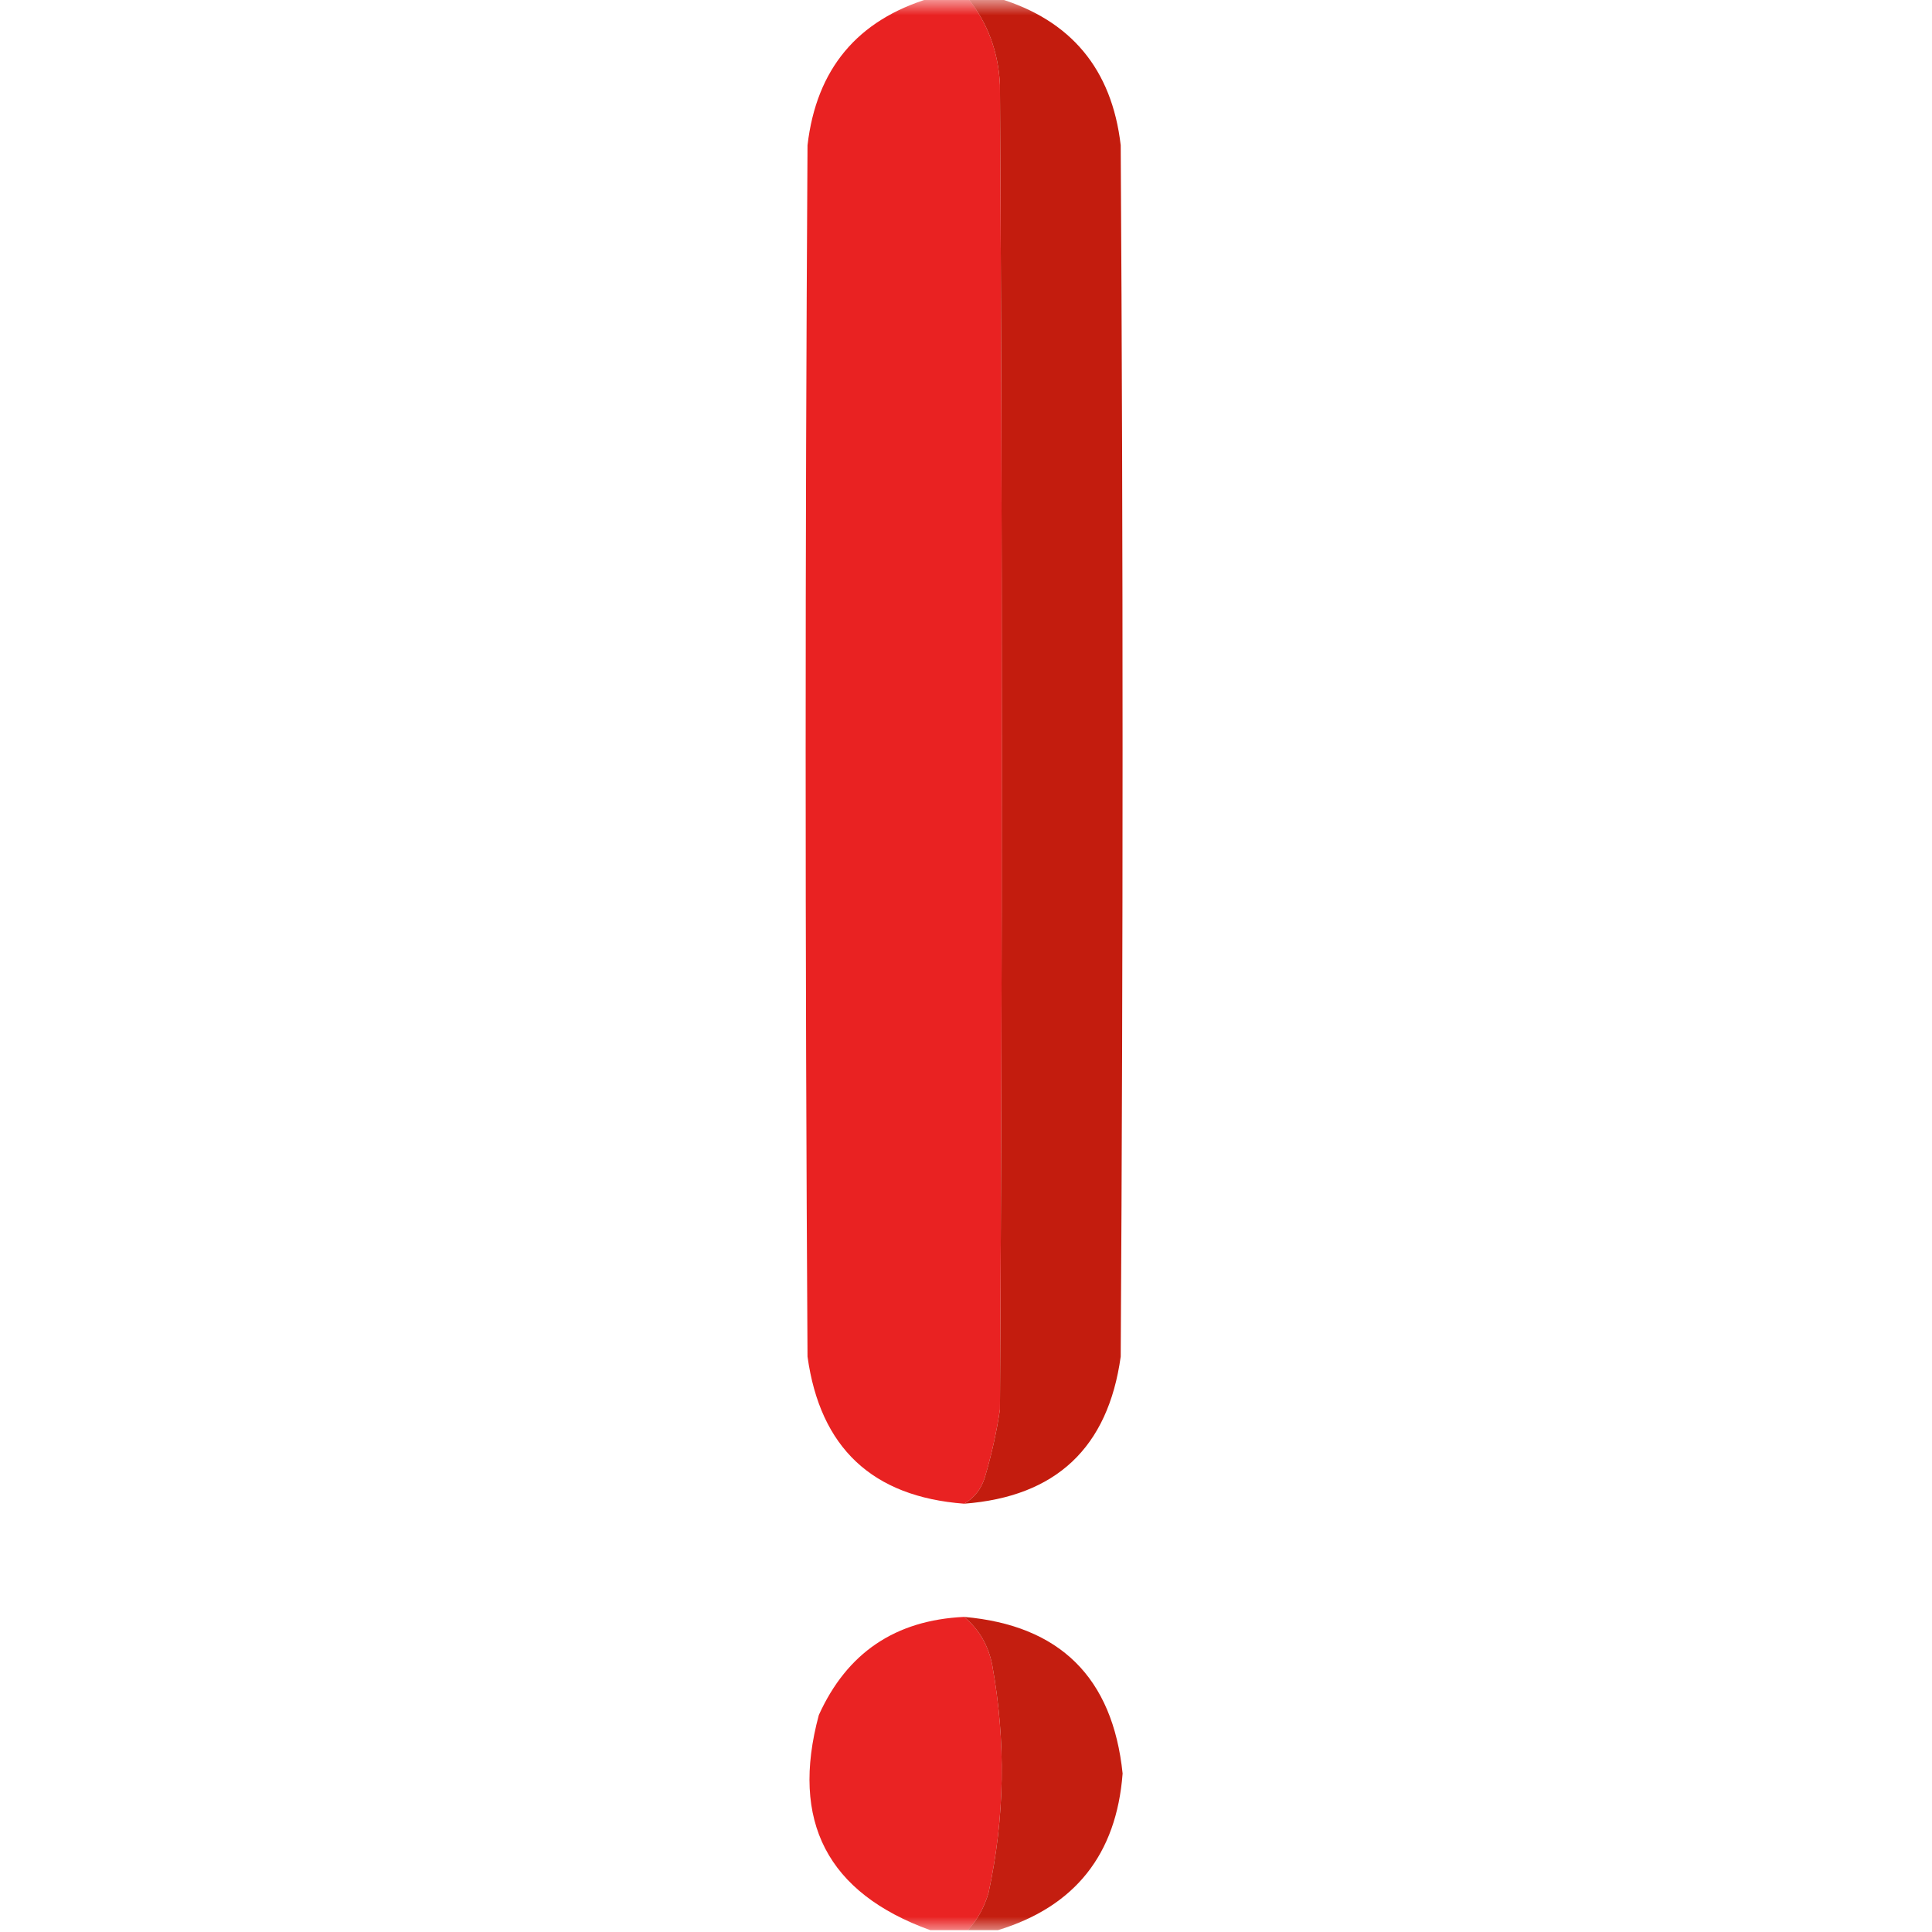 <svg xmlns="http://www.w3.org/2000/svg" xmlns:xlink="http://www.w3.org/1999/xlink" width="64px" height="64px" viewBox="0 0 64 64" version="1.1">
<defs fill="#000000">
<filter id="alpha" filterUnits="objectBoundingBox" x="0%" y="0%" width="100%" height="100%" fill="#000000">
  <feColorMatrix type="matrix" in="SourceGraphic" values="0 0 0 0 1 0 0 0 0 1 0 0 0 0 1 0 0 0 1 0" fill="#000000"/>
</filter>
<mask id="mask0" fill="#000000">
  <g filter="url(#alpha)">
<rect x="0" y="0" width="64" height="64" style="fill:rgb(0%,0%,0%);fill-opacity:0.984;stroke:none;"/>
  </g>
</mask>
<clipPath id="clip1" fill="#000000">
  <rect x="0" y="0" width="64" height="64" fill="#000000"/>
</clipPath>
<g id="surface5" clip-path="url(#clip1)">
<path style=" stroke:none;fill-rule:evenodd;fill:#e91e1e;fill-opacity:1;" d="M 30.812 -0.062 C 31.23 -0.062 31.645 -0.062 32.062 -0.062 C 32.723 0.77 33.074 1.727 33.125 2.812 C 33.207 17.438 33.207 32.062 33.125 46.688 C 33.012 47.449 32.844 48.199 32.625 48.938 C 32.504 49.328 32.273 49.621 31.938 49.812 C 28.895 49.582 27.168 47.957 26.75 44.938 C 26.668 31.562 26.668 18.188 26.75 4.812 C 27.043 2.289 28.398 0.664 30.812 -0.062 Z M 30.812 -0.062 "/>
</g>
<mask id="mask1" fill="#000000">
  <g filter="url(#alpha)">
<rect x="0" y="0" width="64" height="64" style="fill:rgb(0%,0%,0%);fill-opacity:0.973;stroke:none;"/>
  </g>
</mask>
<clipPath id="clip2" fill="#000000">
  <rect x="0" y="0" width="64" height="64" fill="#000000"/>
</clipPath>
<g id="surface8" clip-path="url(#clip2)">
<path style=" stroke:none;fill-rule:evenodd;fill:#c21708;fill-opacity:1;" d="M 32.062 -0.062 C 32.395 -0.062 32.73 -0.062 33.062 -0.062 C 35.477 0.664 36.832 2.289 37.125 4.812 C 37.207 18.188 37.207 31.562 37.125 44.938 C 36.707 47.957 34.98 49.582 31.938 49.812 C 32.273 49.621 32.504 49.328 32.625 48.938 C 32.844 48.199 33.012 47.449 33.125 46.688 C 33.207 32.062 33.207 17.438 33.125 2.812 C 33.074 1.727 32.723 0.77 32.062 -0.062 Z M 32.062 -0.062 "/>
</g>
<mask id="mask2" fill="#000000">
  <g filter="url(#alpha)">
<rect x="0" y="0" width="64" height="64" style="fill:rgb(0%,0%,0%);fill-opacity:0.976;stroke:none;"/>
  </g>
</mask>
<clipPath id="clip3" fill="#000000">
  <rect x="0" y="0" width="64" height="64" fill="#000000"/>
</clipPath>
<g id="surface11" clip-path="url(#clip3)">
<path style=" stroke:none;fill-rule:evenodd;fill:#e91e1e;fill-opacity:1;" d="M 31.938 53.562 C 32.438 53.977 32.75 54.52 32.875 55.188 C 33.324 57.699 33.285 60.199 32.75 62.688 C 32.613 63.168 32.387 63.586 32.062 63.938 C 31.645 63.938 31.23 63.938 30.812 63.938 C 27.406 62.707 26.176 60.332 27.125 56.812 C 28.059 54.75 29.66 53.668 31.938 53.562 Z M 31.938 53.562 "/>
</g>
<mask id="mask3" fill="#000000">
  <g filter="url(#alpha)">
<rect x="0" y="0" width="64" height="64" style="fill:rgb(0%,0%,0%);fill-opacity:0.965;stroke:none;"/>
  </g>
</mask>
<clipPath id="clip4" fill="#000000">
  <rect x="0" y="0" width="64" height="64" fill="#000000"/>
</clipPath>
<g id="surface14" clip-path="url(#clip4)">
<path style=" stroke:none;fill-rule:evenodd;fill:#c21708;fill-opacity:1;" d="M 31.938 53.562 C 35.109 53.84 36.859 55.57 37.188 58.75 C 36.984 61.43 35.609 63.16 33.062 63.938 C 32.73 63.938 32.395 63.938 32.062 63.938 C 32.387 63.586 32.613 63.168 32.75 62.688 C 33.285 60.199 33.324 57.699 32.875 55.188 C 32.75 54.52 32.438 53.977 31.938 53.562 Z M 31.938 53.562 "/>
</g>
</defs>
<g id="surface1">
<use xlink:href="#surface5" mask="url(#mask0)" fill="#000000"/>
<use xlink:href="#surface8" mask="url(#mask1)" fill="#000000"/>
<use xlink:href="#surface11" mask="url(#mask2)" fill="#000000"/>
<use xlink:href="#surface14" mask="url(#mask3)" fill="#000000"/>
</g>
</svg>
